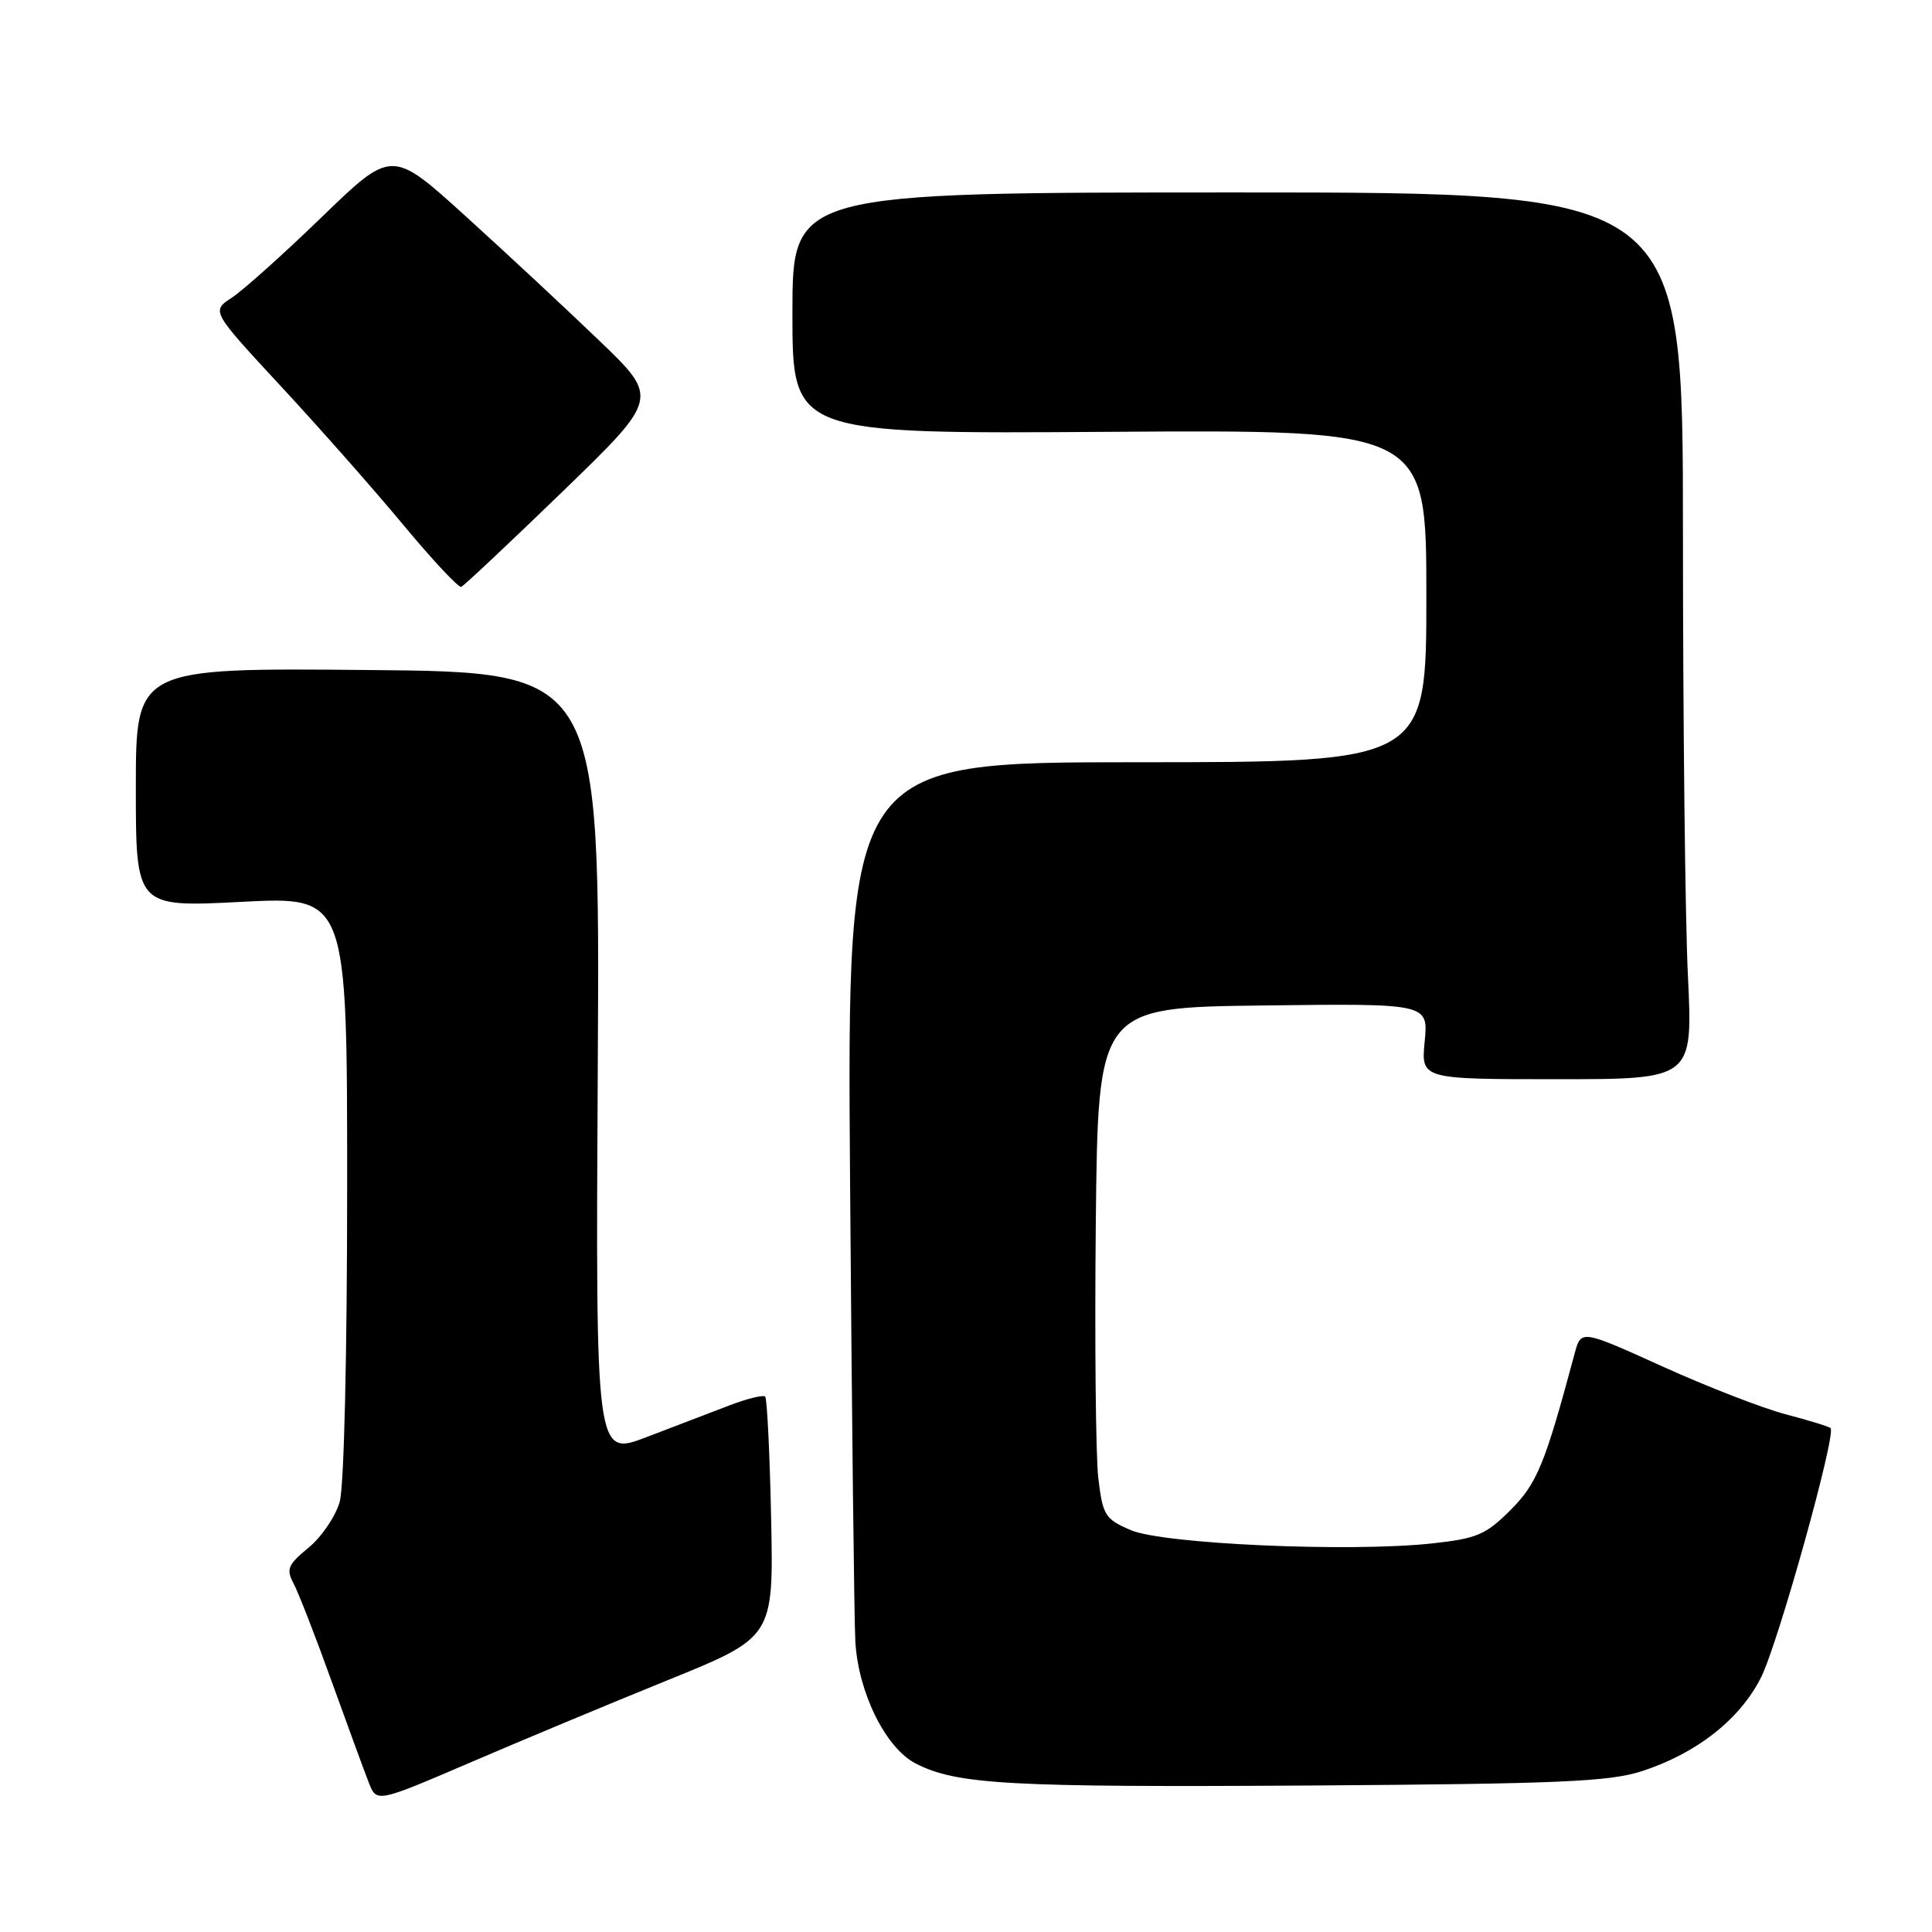 <?xml version="1.0" encoding="UTF-8" standalone="no"?>
<!DOCTYPE svg PUBLIC "-//W3C//DTD SVG 1.1//EN" "http://www.w3.org/Graphics/SVG/1.1/DTD/svg11.dtd" >
<svg xmlns="http://www.w3.org/2000/svg" xmlns:xlink="http://www.w3.org/1999/xlink" version="1.1" viewBox="0 0 256 256">
 <g >
 <path fill="currentColor"
d=" M 88.50 222.62 C 102.50 216.94 102.50 216.94 102.18 201.23 C 102.00 192.59 101.64 185.31 101.39 185.06 C 101.14 184.80 99.03 185.32 96.71 186.20 C 94.40 187.09 89.44 188.98 85.71 190.41 C 78.92 193.01 78.92 193.01 79.21 141.03 C 79.50 89.05 79.50 89.05 48.75 88.78 C 18.00 88.50 18.00 88.50 18.00 104.36 C 18.00 120.22 18.00 120.22 32.00 119.50 C 46.00 118.78 46.00 118.78 46.00 157.14 C 46.00 179.50 45.59 196.97 45.01 199.01 C 44.46 200.93 42.61 203.66 40.88 205.08 C 38.15 207.32 37.89 207.93 38.89 209.80 C 39.52 210.98 41.79 216.79 43.92 222.72 C 46.06 228.65 48.28 234.71 48.86 236.19 C 49.90 238.87 49.90 238.87 62.20 233.59 C 68.97 230.68 80.80 225.74 88.50 222.62 Z  M 217.59 234.68 C 224.85 232.31 230.56 227.81 233.35 222.26 C 235.61 217.77 243.35 190.02 242.56 189.23 C 242.36 189.03 239.70 188.21 236.64 187.41 C 233.59 186.61 226.24 183.76 220.30 181.07 C 209.50 176.18 209.50 176.18 208.65 179.34 C 204.70 194.07 203.68 196.56 200.13 200.11 C 196.85 203.38 195.69 203.87 189.67 204.52 C 178.76 205.69 154.11 204.59 149.83 202.75 C 146.42 201.28 146.12 200.80 145.53 195.84 C 145.19 192.90 145.04 177.68 145.20 162.00 C 145.50 133.50 145.50 133.50 167.38 133.23 C 189.26 132.96 189.26 132.96 188.78 137.98 C 188.29 143.00 188.29 143.00 206.30 143.00 C 224.31 143.00 224.31 143.00 223.66 129.34 C 223.29 121.83 223.00 95.39 223.00 70.59 C 223.00 25.50 223.00 25.50 164.00 25.50 C 105.00 25.50 105.00 25.50 105.00 41.50 C 105.00 57.50 105.00 57.50 147.00 57.22 C 189.00 56.94 189.00 56.94 189.00 78.97 C 189.00 101.00 189.00 101.00 150.61 101.00 C 112.23 101.00 112.23 101.00 112.64 156.75 C 112.87 187.41 113.18 214.77 113.34 217.55 C 113.73 224.29 117.35 231.61 121.31 233.66 C 126.73 236.46 133.55 236.84 173.50 236.59 C 206.64 236.37 213.26 236.09 217.59 234.68 Z  M 74.56 65.12 C 87.34 52.75 87.34 52.75 79.39 45.12 C 75.03 40.93 67.06 33.51 61.69 28.64 C 51.92 19.78 51.92 19.78 42.67 28.73 C 37.59 33.65 32.20 38.48 30.71 39.45 C 28.00 41.23 28.00 41.23 37.25 51.21 C 42.34 56.70 49.64 64.97 53.48 69.60 C 57.33 74.23 60.76 77.90 61.12 77.76 C 61.48 77.61 67.53 71.93 74.56 65.12 Z "/>
</g>
</svg>